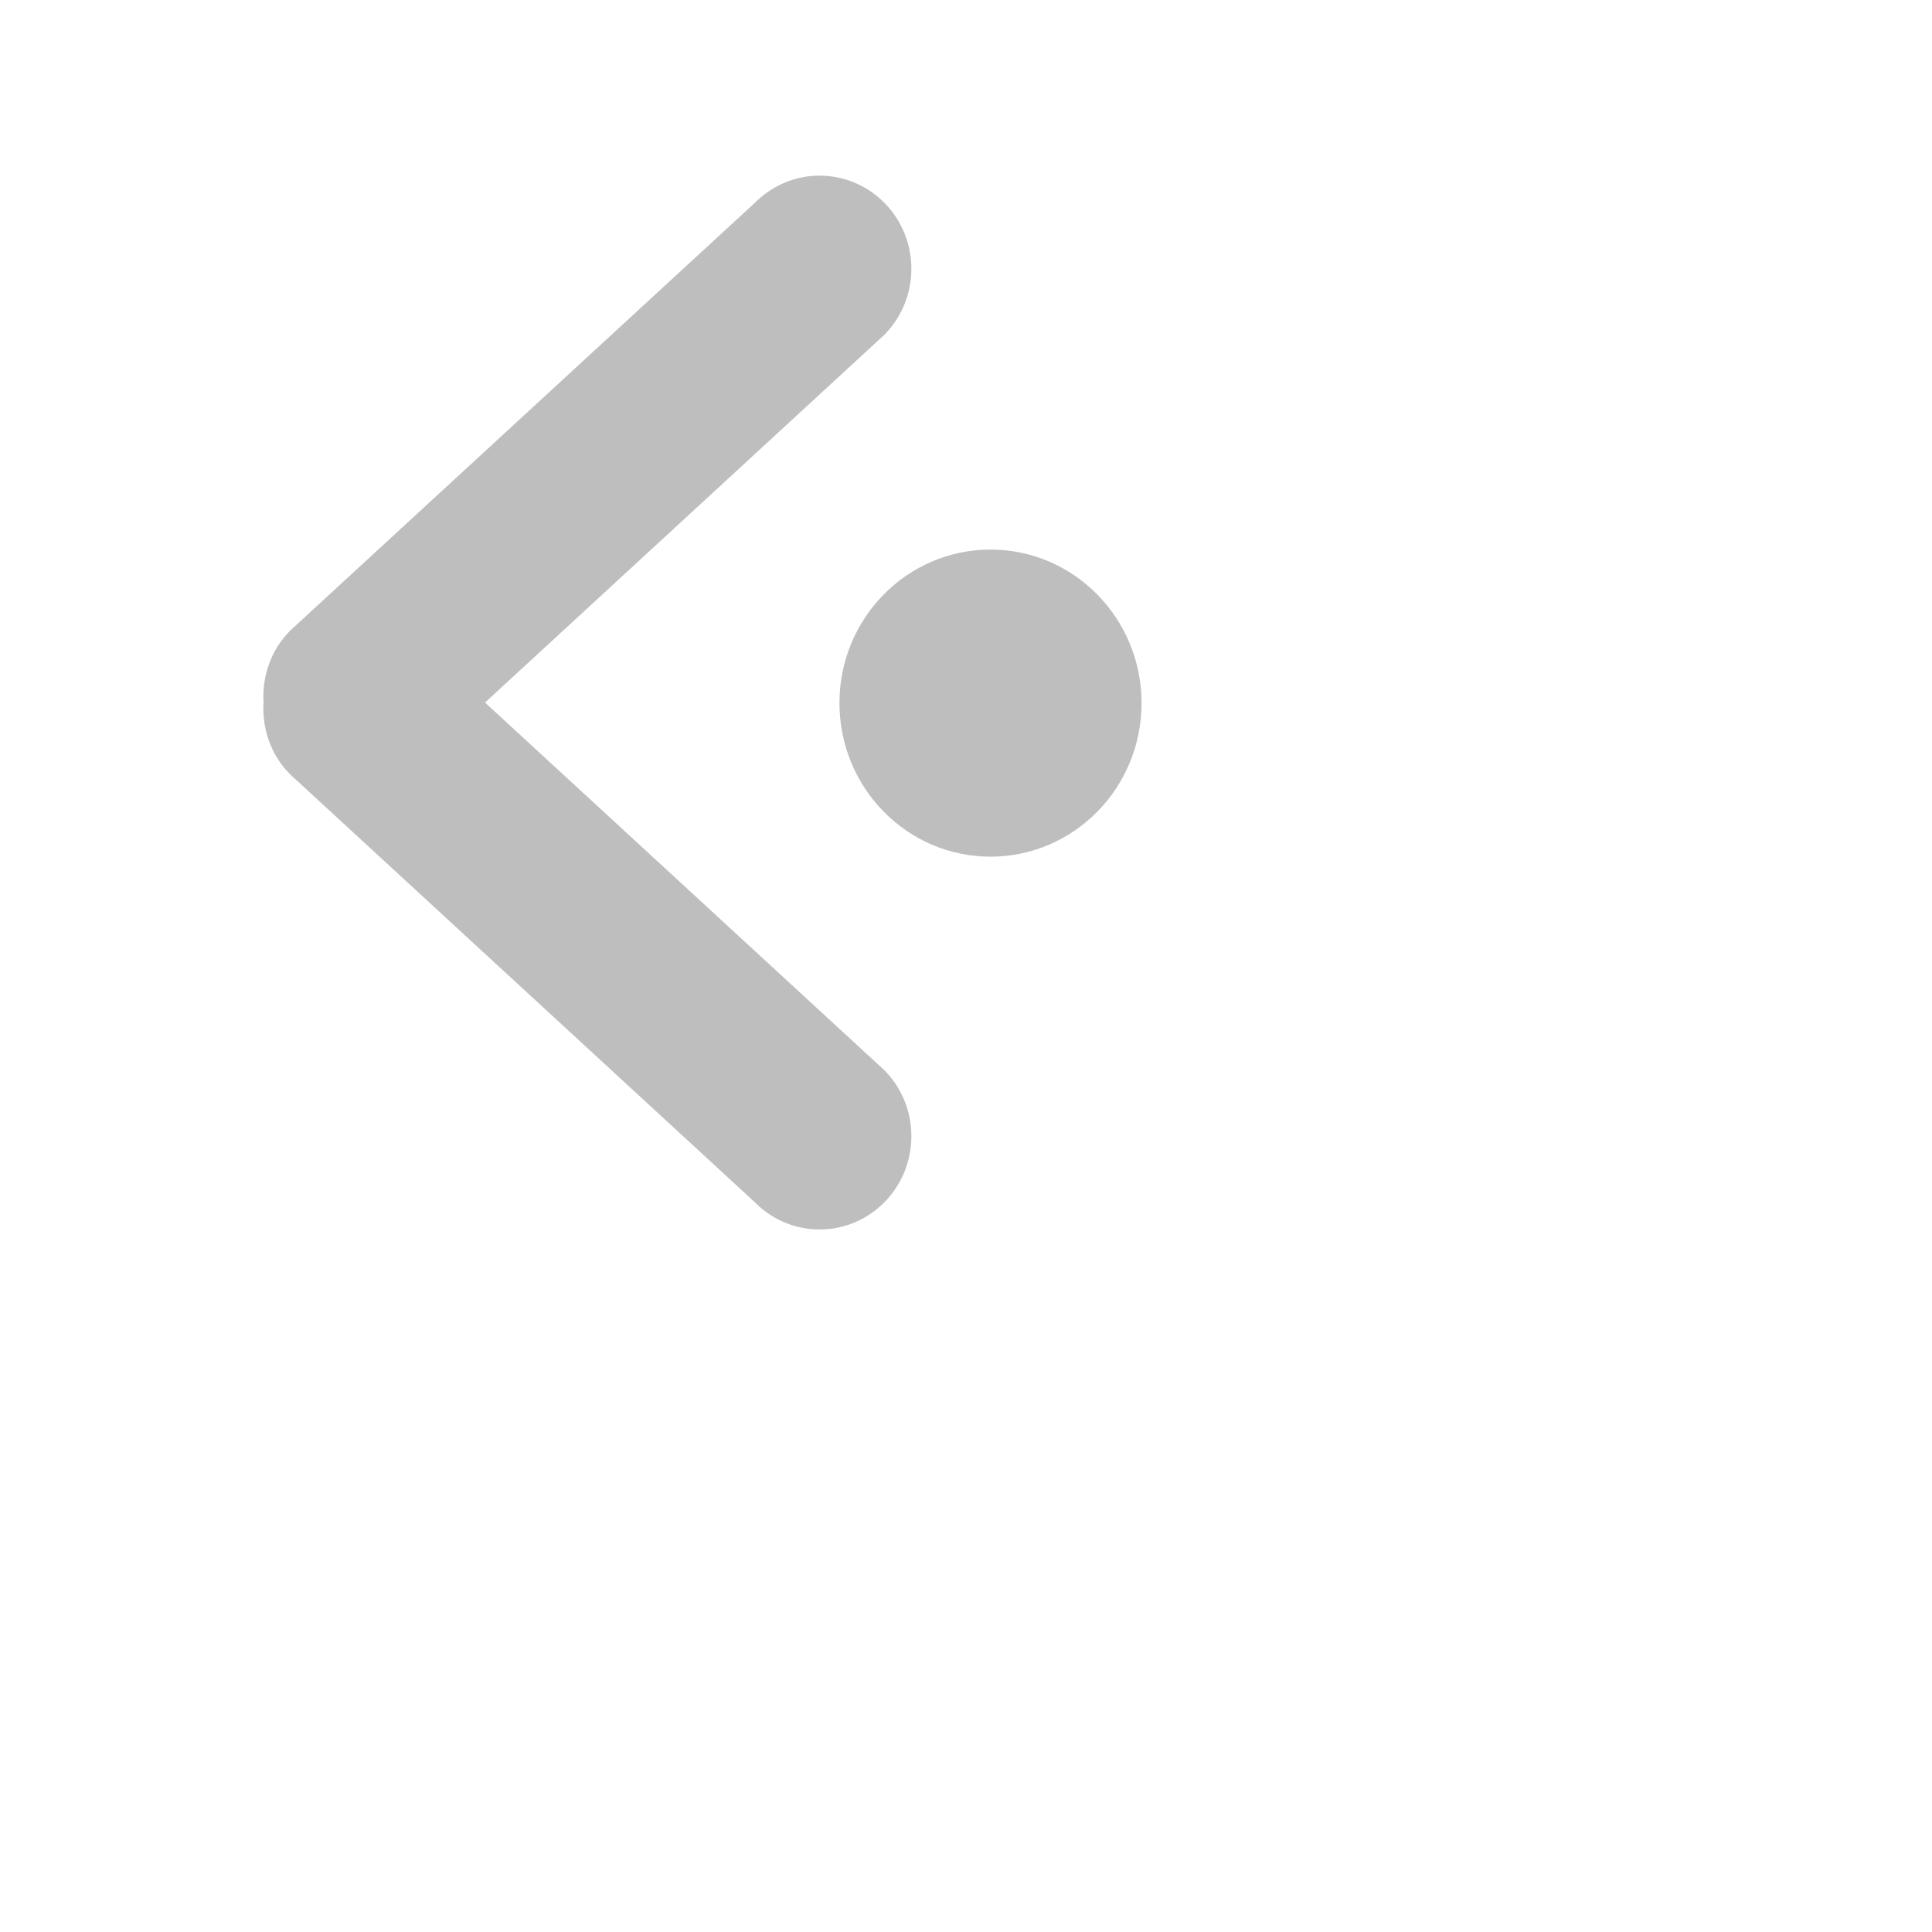 <svg xmlns="http://www.w3.org/2000/svg" viewBox="0 0 22 22">
 <defs id="defs3051">
   <style type="text/css" id="current-color-scheme">
     .ColorScheme-Text {
       color:#bebebe;
     }
     </style>
 </defs>
   <path
      style="fill:currentColor;fill-opacity:1;stroke:none"
      d="m9.333 2c-.267 0-.534.104-.739.311l-5.292 4.872c-.221.224-.319.524-.301.817-.018.294.08.592.301.816l5.292 4.873c.408.415 1.07.415 1.478 0 .408-.415.408-1.087 0-1.501l-4.549-4.188 4.549-4.189c.408-.415.408-1.086 0-1.5-.204-.207-.472-.311-.74-.311zm1.946 4.258c-.95 0-1.72.782-1.72 1.748 0 .965.77 1.749 1.72 1.749.95 0 1.72-.783 1.72-1.749 0-.965-.77-1.748-1.72-1.748z"
      class="ColorScheme-Text" />
</svg>
